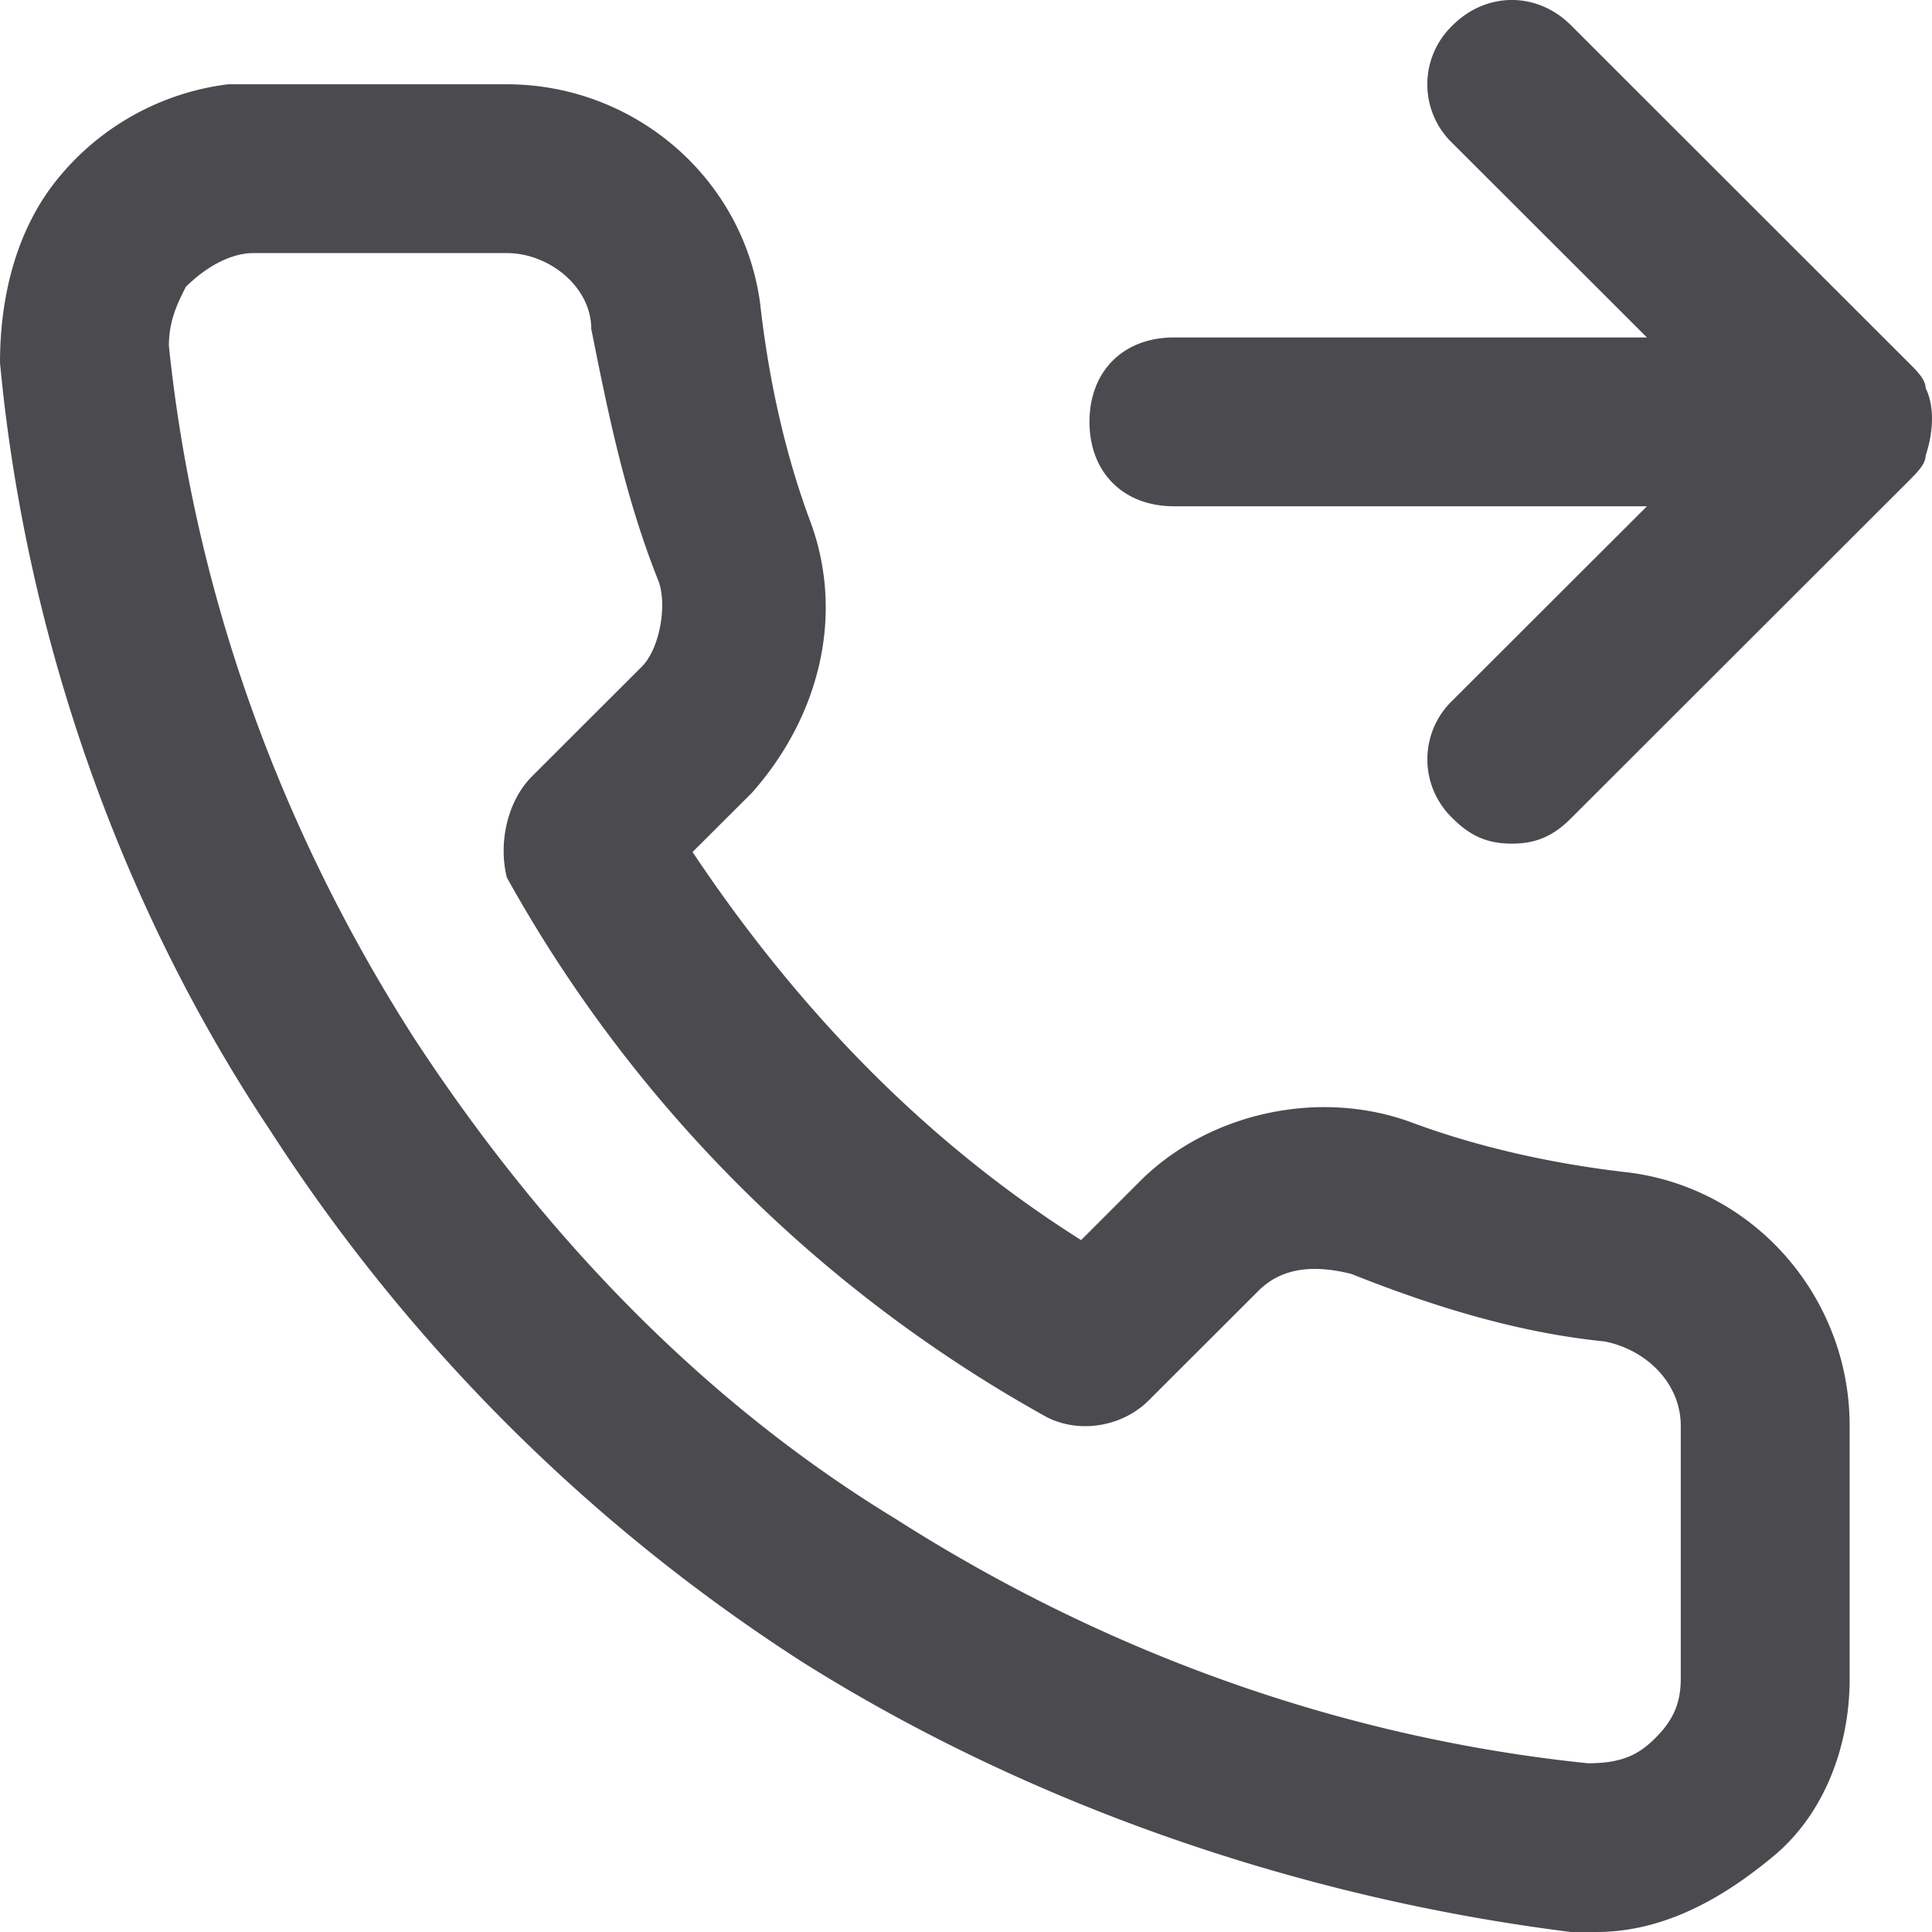 <svg xmlns="http://www.w3.org/2000/svg" xmlns:xlink="http://www.w3.org/1999/xlink" width="24" height="24" viewBox="0 0 24 24">
    <defs>
        <path id="a" d="M23.711 5.974l-4.196 4.192c-.21.21-.42.314-.735.314-.314 0-.524-.104-.734-.314a1.012 1.012 0 0 1 0-1.467l2.413-2.41h-5.875c-.63 0-1.05-.42-1.05-1.049s.42-1.048 1.05-1.048h5.875l-2.413-2.41a1.012 1.012 0 0 1 0-1.468c.42-.419 1.05-.419 1.469 0l4.196 4.193c.105.104.21.21.21.314.105.21.105.524 0 .838 0 .105-.105.21-.21.315zm-.734 11.738v3.144c0 .838-.315 1.677-.944 2.2-.63.525-1.364.944-2.203.944h-.315c-3.358-.42-6.715-1.572-9.548-3.354a22.05 22.05 0 0 1-6.61-6.602C1.47 11.214.315 7.86 0 4.507 0 3.668.21 2.83.734 2.2a3.242 3.242 0 0 1 2.099-1.153H6.295c1.574 0 2.938 1.153 3.148 2.725.105.943.314 1.886.63 2.725.419 1.153.104 2.41-.735 3.354l-.735.733c1.26 1.887 2.833 3.563 4.827 4.821l.734-.734c.84-.838 2.203-1.152 3.357-.733.84.314 1.784.524 2.728.629 1.574.21 2.728 1.572 2.728 3.144zm-2.098 0c0-.524-.42-.943-.945-1.048-1.049-.105-2.098-.42-3.147-.839-.42-.104-.84-.104-1.154.21l-1.364 1.362c-.315.315-.84.42-1.26.21A17.206 17.206 0 0 1 6.296 10.9c-.105-.42 0-.944.315-1.258l1.364-1.363c.21-.21.315-.733.21-1.048-.42-1.048-.63-2.096-.84-3.144 0-.524-.524-.943-1.049-.943H3.148c-.315 0-.63.21-.84.42-.105.209-.21.419-.21.733.315 3.04 1.364 5.974 3.043 8.594 1.574 2.41 3.567 4.506 5.98 5.974 2.623 1.676 5.561 2.725 8.604 3.039.42 0 .63-.105.839-.314.21-.21.315-.42.315-.734v-3.144z"/>
    </defs>
    <use fill="#4A4A4F" fill-rule="nonzero" xlink:href="#a"/>
</svg>

